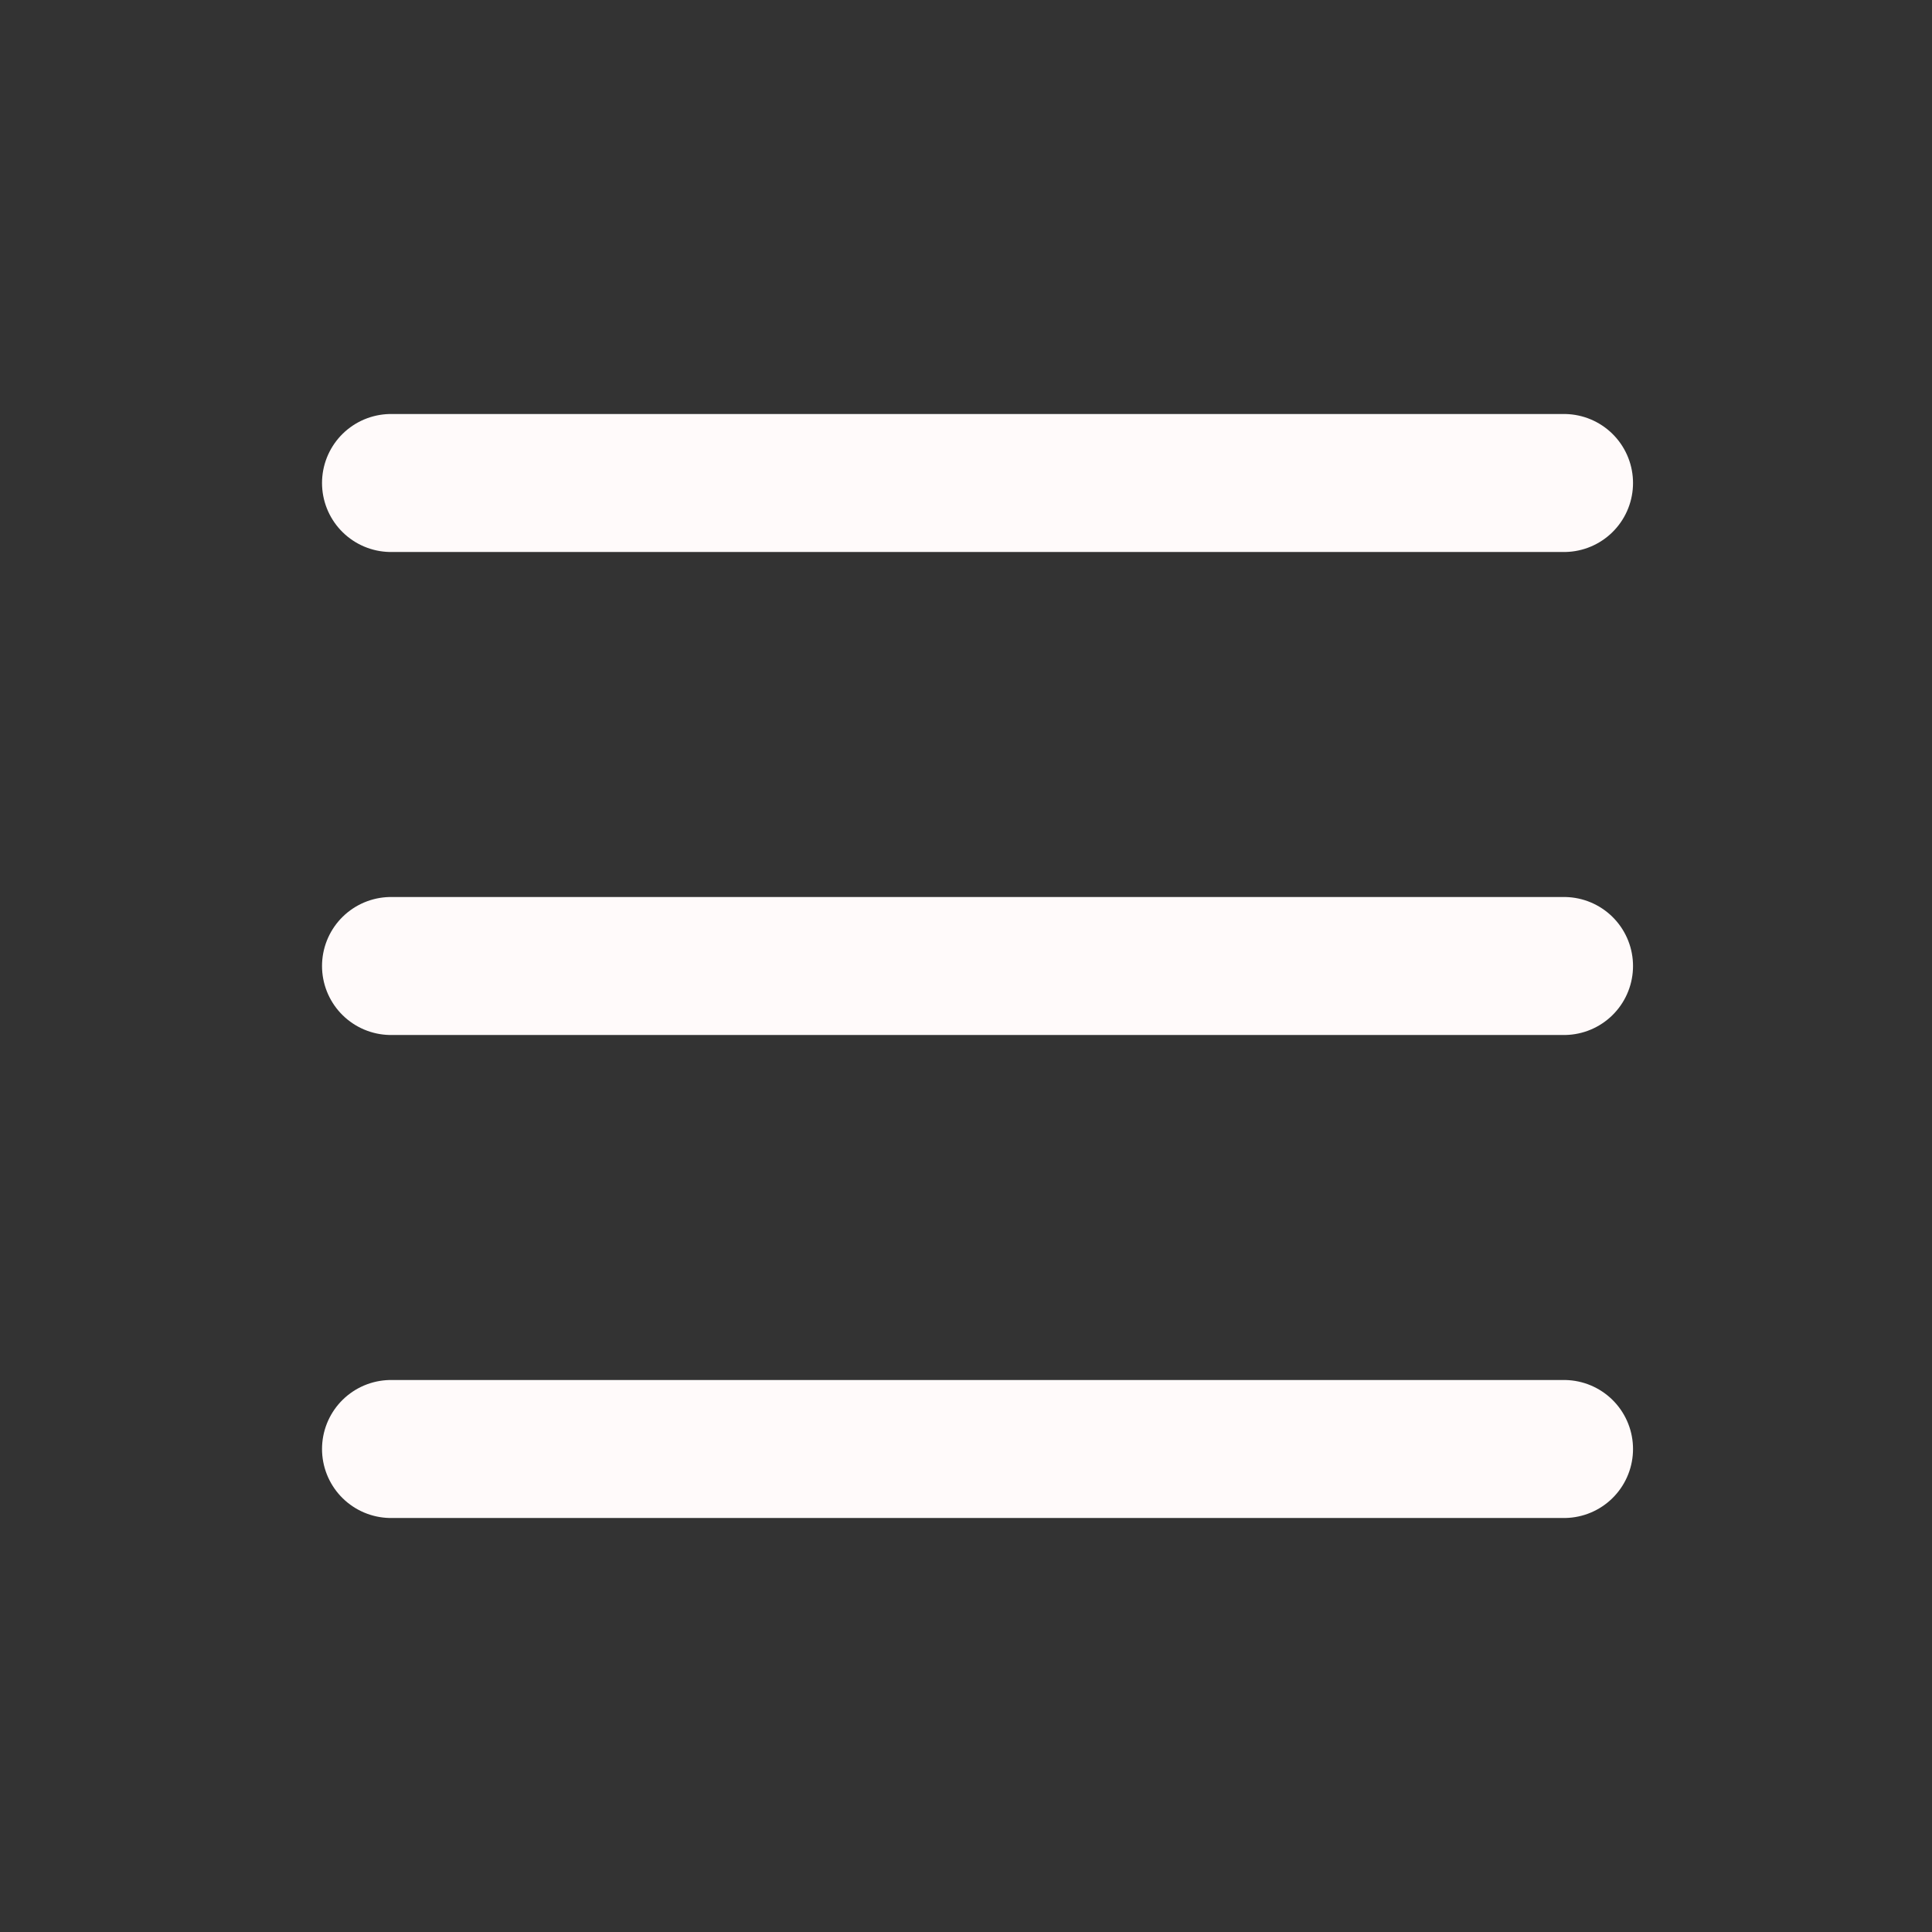 <svg width="28" height="28" viewBox="0 0 28 28" fill="none" xmlns="http://www.w3.org/2000/svg">
<rect x="0" y="0" width="28" height="28" fill="#333333" stroke="none"/>
<path d="M5.667 7H22.667" stroke="#FFFAFA" stroke-width="2" stroke-linecap="round" stroke-linejoin="round"/>
<path d="M5.667 14H22.667" stroke="#FFFAFA" stroke-width="2" stroke-linecap="round" stroke-linejoin="round"/>
<path d="M5.667 21H22.667" stroke="#FFFAFA" stroke-width="2" stroke-linecap="round" stroke-linejoin="round"/>
</svg>
